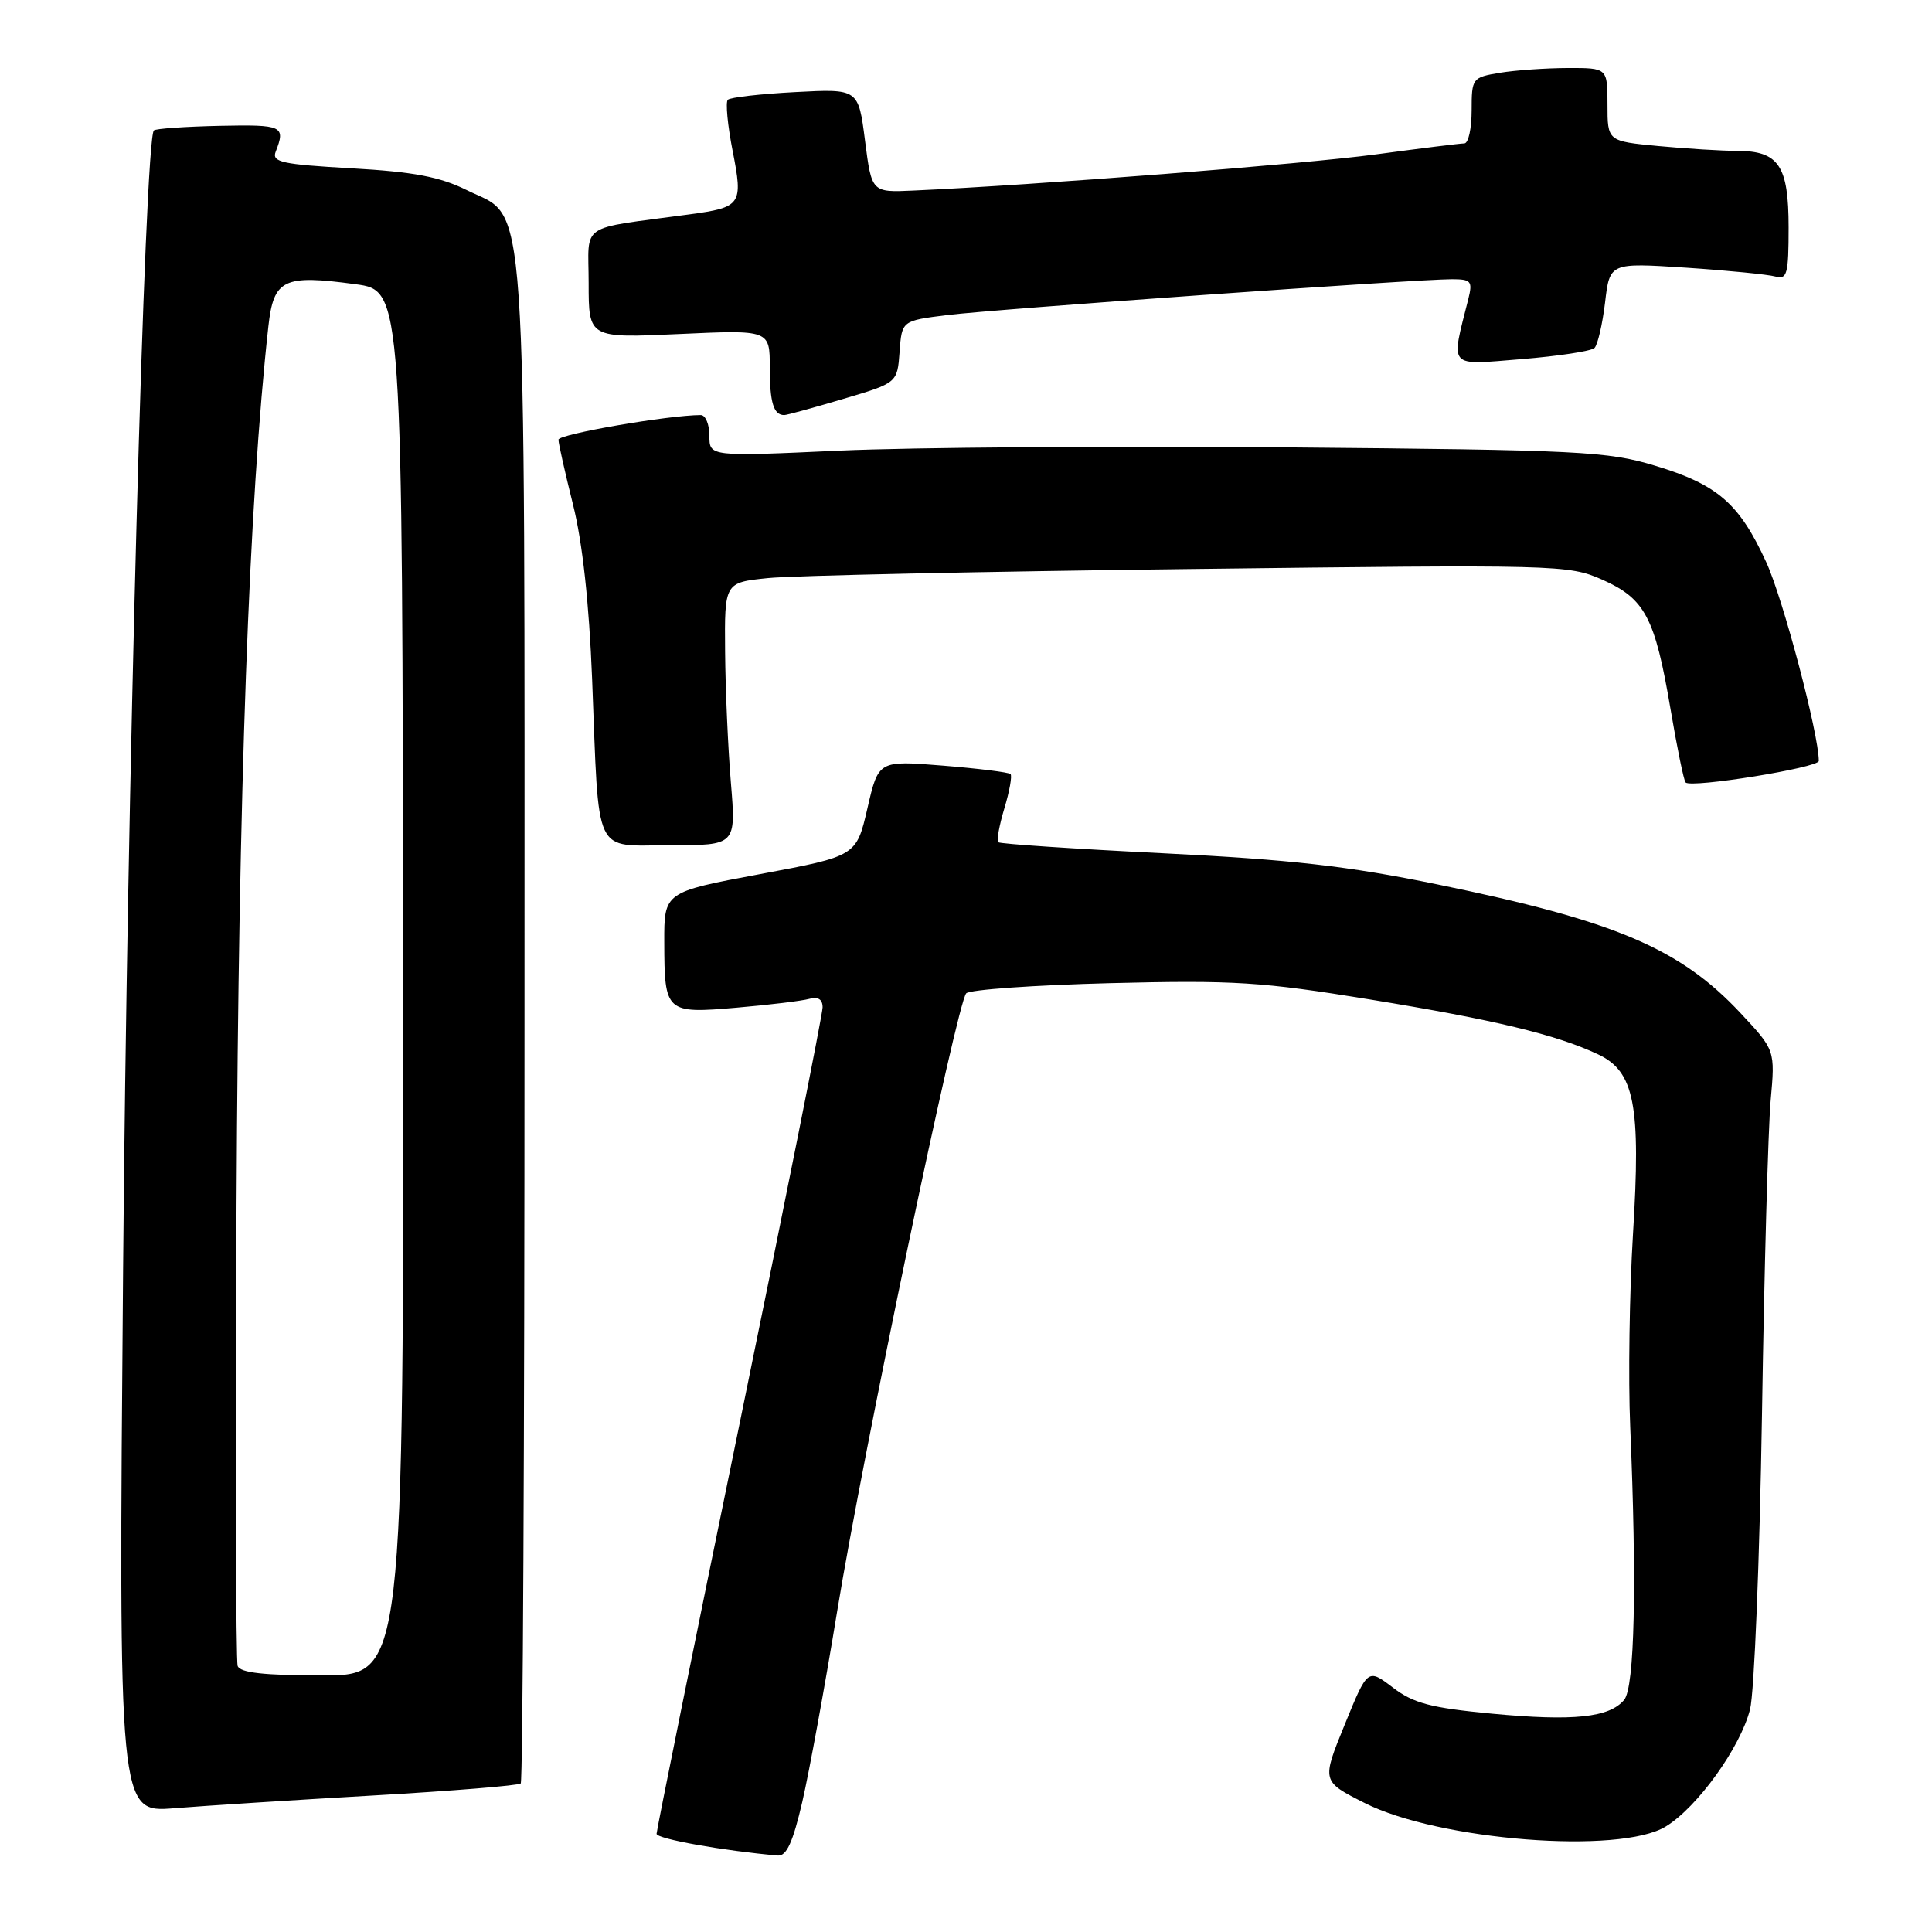<?xml version="1.0" encoding="UTF-8" standalone="no"?>
<!DOCTYPE svg PUBLIC "-//W3C//DTD SVG 1.1//EN" "http://www.w3.org/Graphics/SVG/1.1/DTD/svg11.dtd" >
<svg xmlns="http://www.w3.org/2000/svg" xmlns:xlink="http://www.w3.org/1999/xlink" version="1.1" viewBox="0 0 256 256">
 <g >
 <path fill="currentColor"
d=" M 106.31 238.75 C 107.23 234.76 109.31 223.40 110.93 213.50 C 114.36 192.49 126.81 132.91 128.03 131.62 C 128.49 131.13 137.11 130.53 147.18 130.27 C 163.53 129.86 167.22 130.10 181.50 132.43 C 198.05 135.13 206.16 137.08 211.74 139.70 C 216.58 141.97 217.44 146.38 216.38 163.50 C 215.91 171.20 215.74 182.68 216.01 189.00 C 216.90 209.90 216.60 223.57 215.21 225.24 C 213.26 227.59 208.49 228.09 197.69 227.07 C 189.58 226.30 187.29 225.70 184.55 223.60 C 181.22 221.07 181.22 221.07 178.17 228.55 C 175.12 236.03 175.12 236.03 180.83 238.91 C 190.65 243.87 214.62 245.75 220.71 242.03 C 224.91 239.48 230.61 231.55 231.89 226.50 C 232.45 224.30 233.16 206.75 233.47 187.50 C 233.77 168.25 234.29 149.50 234.62 145.83 C 235.22 139.15 235.22 139.15 230.64 134.25 C 222.60 125.66 214.06 122.03 190.47 117.19 C 178.59 114.75 171.07 113.90 154.09 113.06 C 142.31 112.48 132.49 111.82 132.27 111.60 C 132.04 111.38 132.41 109.35 133.09 107.09 C 133.77 104.83 134.13 102.80 133.90 102.57 C 133.67 102.33 129.63 101.83 124.94 101.45 C 116.40 100.76 116.40 100.76 114.94 107.10 C 113.47 113.44 113.47 113.44 100.74 115.82 C 88.00 118.20 88.00 118.20 88.02 124.85 C 88.04 134.17 88.21 134.33 97.62 133.52 C 101.95 133.15 106.29 132.62 107.25 132.35 C 108.40 132.03 109.00 132.42 109.00 133.48 C 109.00 134.37 104.05 159.19 98.00 188.64 C 91.95 218.08 87.00 242.54 87.00 242.99 C 87.00 243.66 95.91 245.25 103.07 245.87 C 104.22 245.96 105.07 244.10 106.31 238.75 Z  M 49.50 237.91 C 59.95 237.31 68.72 236.59 69.00 236.32 C 69.28 236.05 69.50 190.76 69.50 135.67 C 69.50 22.19 69.99 29.23 61.87 25.20 C 58.28 23.42 54.83 22.77 46.57 22.30 C 37.35 21.78 35.99 21.48 36.53 20.10 C 37.86 16.68 37.47 16.50 29.16 16.67 C 24.58 16.77 20.63 17.04 20.39 17.28 C 19.17 18.49 16.83 105.04 16.31 168.35 C 15.71 240.20 15.71 240.20 23.10 239.60 C 27.17 239.27 39.05 238.51 49.50 237.91 Z  M 96.85 103.75 C 96.47 99.21 96.12 91.38 96.08 86.34 C 96.00 77.19 96.00 77.19 101.75 76.60 C 104.91 76.27 130.05 75.73 157.61 75.40 C 206.43 74.80 207.83 74.83 212.29 76.80 C 217.97 79.32 219.29 81.81 221.34 93.88 C 222.21 99.04 223.12 103.45 223.35 103.68 C 224.11 104.45 241.00 101.72 241.00 100.83 C 241.00 97.26 236.27 79.36 234.04 74.50 C 230.46 66.70 227.60 64.21 219.31 61.71 C 213.00 59.80 209.43 59.62 170.50 59.28 C 147.40 59.08 120.74 59.28 111.25 59.71 C 94.00 60.50 94.00 60.50 94.00 57.75 C 94.00 56.24 93.49 55.00 92.86 55.00 C 88.62 55.00 74.00 57.53 74.00 58.26 C 74.00 58.76 74.87 62.62 75.92 66.83 C 77.18 71.82 78.06 79.91 78.46 90.00 C 79.41 113.95 78.50 112.00 88.81 112.00 C 97.53 112.00 97.53 112.00 96.85 103.75 Z  M 111.70 52.87 C 118.90 50.74 118.90 50.74 119.20 46.62 C 119.50 42.50 119.50 42.50 125.50 41.75 C 131.85 40.96 187.49 37.01 192.36 37.00 C 194.94 37.00 195.15 37.25 194.56 39.62 C 192.22 48.93 191.74 48.38 201.59 47.59 C 206.49 47.19 210.85 46.53 211.28 46.11 C 211.70 45.69 212.33 42.98 212.68 40.08 C 213.30 34.81 213.30 34.81 223.40 35.47 C 228.96 35.84 234.29 36.37 235.25 36.64 C 236.80 37.08 237.00 36.32 237.00 30.14 C 237.00 21.94 235.70 20.00 230.18 19.99 C 228.16 19.99 223.46 19.70 219.75 19.35 C 213.00 18.71 213.00 18.71 213.00 13.86 C 213.00 9.00 213.00 9.00 207.75 9.01 C 204.86 9.02 200.81 9.30 198.75 9.64 C 195.08 10.25 195.00 10.36 195.00 14.63 C 195.00 17.03 194.57 19.00 194.03 19.00 C 193.50 19.00 188.22 19.66 182.28 20.46 C 172.89 21.73 137.15 24.53 121.00 25.25 C 115.50 25.50 115.50 25.50 114.62 18.63 C 113.74 11.76 113.74 11.76 105.38 12.20 C 100.79 12.44 96.76 12.90 96.44 13.22 C 96.12 13.54 96.41 16.59 97.08 20.00 C 98.48 27.13 98.25 27.47 91.33 28.41 C 76.45 30.43 78.00 29.37 78.00 37.52 C 78.00 44.81 78.00 44.81 90.00 44.26 C 102.00 43.71 102.00 43.71 102.00 48.69 C 102.00 53.34 102.50 55.00 103.92 55.00 C 104.24 55.00 107.74 54.05 111.70 52.87 Z  M 31.49 220.75 C 31.25 220.06 31.18 192.50 31.34 159.50 C 31.61 104.52 32.99 66.54 35.56 43.25 C 36.26 36.99 37.55 36.36 47.11 37.66 C 53.33 38.50 53.33 38.50 53.41 130.25 C 53.50 222.00 53.50 222.00 42.72 222.00 C 35.00 222.00 31.81 221.65 31.49 220.75 Z "/>
</g>
</svg>